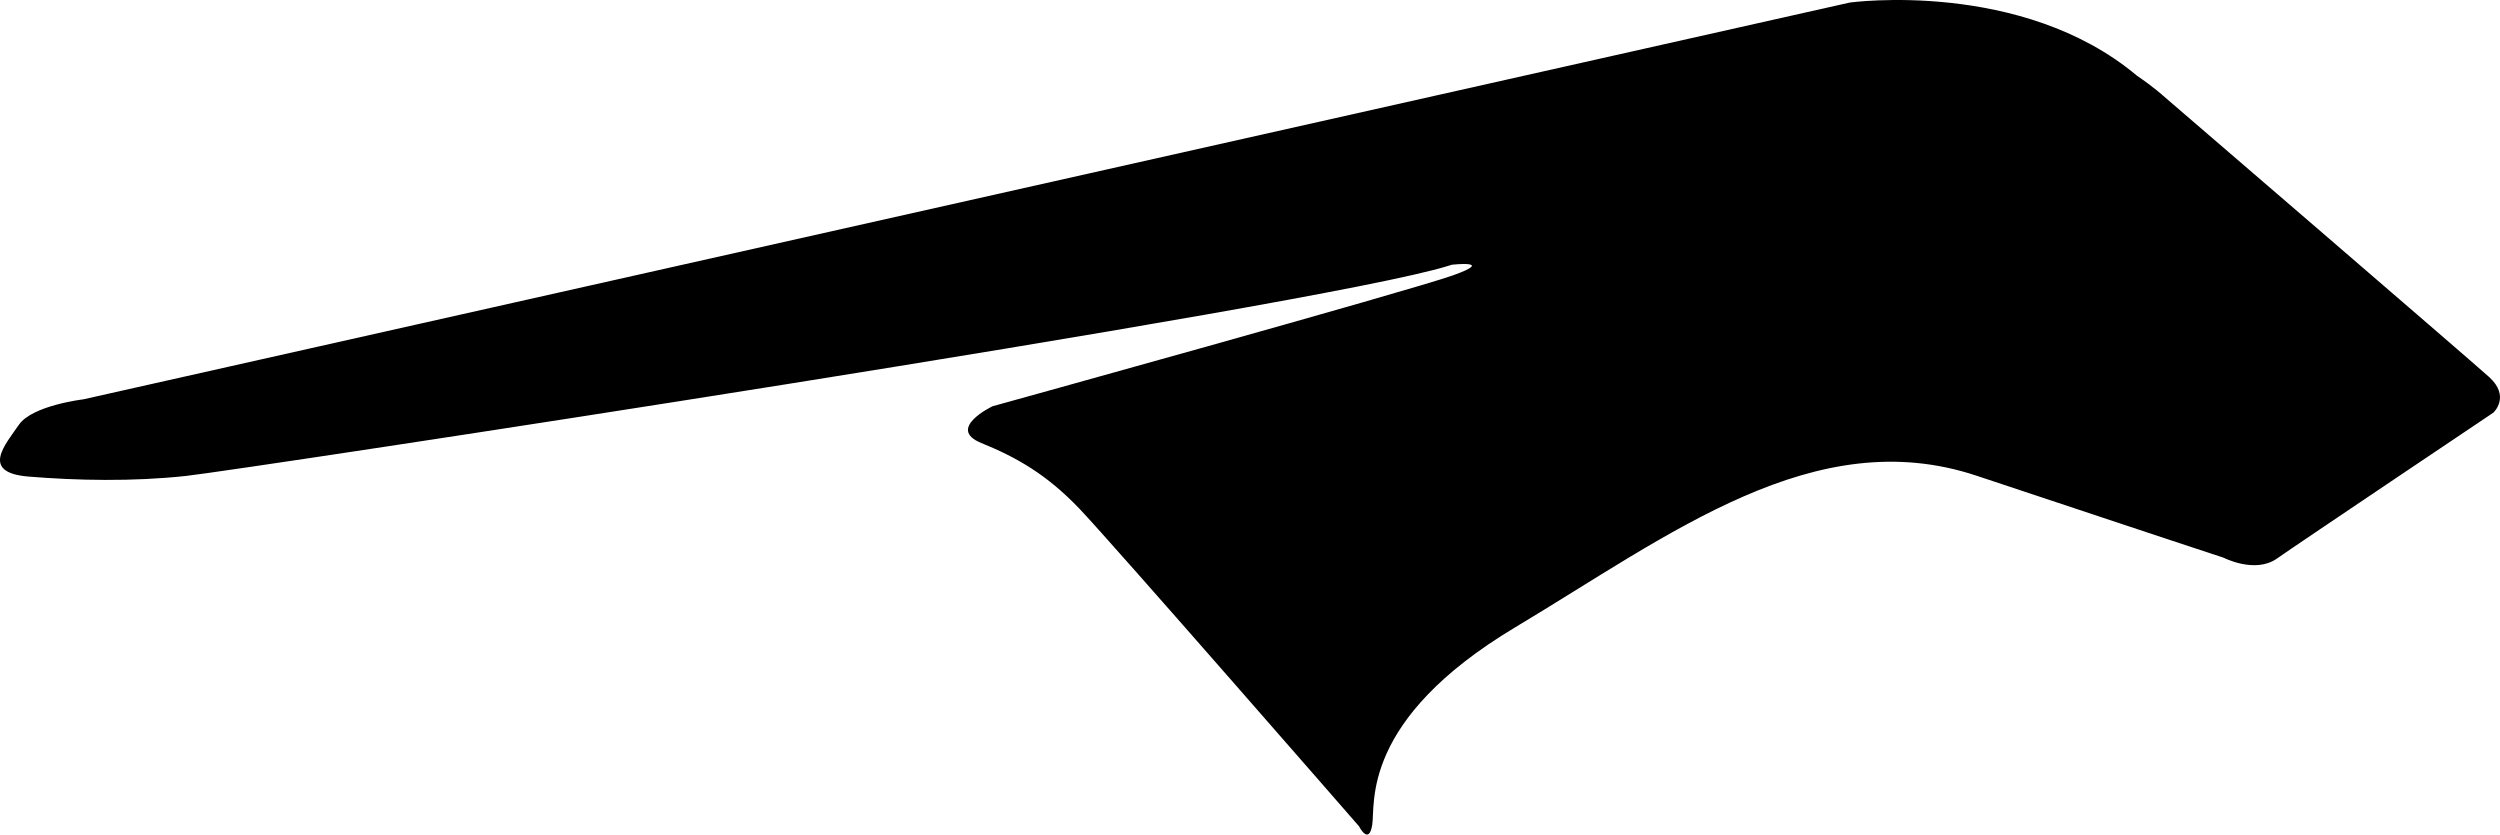 <?xml version="1.0" encoding="utf-8"?>
<!-- Generator: Adobe Illustrator 16.0.0, SVG Export Plug-In . SVG Version: 6.00 Build 0)  -->
<!DOCTYPE svg PUBLIC "-//W3C//DTD SVG 1.1//EN" "http://www.w3.org/Graphics/SVG/1.1/DTD/svg11.dtd">
<svg version="1.1" id="Layer_1" xmlns="http://www.w3.org/2000/svg" xmlns:xlink="http://www.w3.org/1999/xlink" x="0px" y="0px"
	 width="2495.623px" height="833.078px" viewBox="0 0 2495.623 833.078" enable-background="new 0 0 2495.623 833.078"
	 xml:space="preserve">
<path d="M1846.598,2.533L83.142,398.65c0,0-51.01,6.004-64.319,25.431c-13.309,19.426-39.021,47.645,9.451,51.643
	c48.479,3.994,104.098,5.158,157.419-0.621c53.325-5.776,1131.522-169.526,1259.767-209.642l4.008-1.229
	c0,0,43.785-4.746,1.271,10.52C1408.219,290.02,990.766,405.56,990.766,405.56s-46.654,22.272-11.186,36.667
	c35.476,14.396,65.506,31.605,97.973,65.605c32.465,33.998,279.02,316.924,279.02,316.924s9.817,19.488,13.229-1.178
	s-12.354-104.508,142.771-197.369s299.215-205.162,460.779-151.24c161.562,53.924,246.293,81.74,246.293,81.74
	s31.398,16.254,53.235,0.918c21.836-15.336,216.104-145.677,216.104-145.677s17.528-16.031-4.39-35.75
	c-21.92-19.717-325.222-280.629-325.222-280.629s-9.02-8.327-26.205-20.03l-0.021-0.018
	C2018.064-21.021,1846.598,2.533,1846.598,2.533z"/>
</svg>
